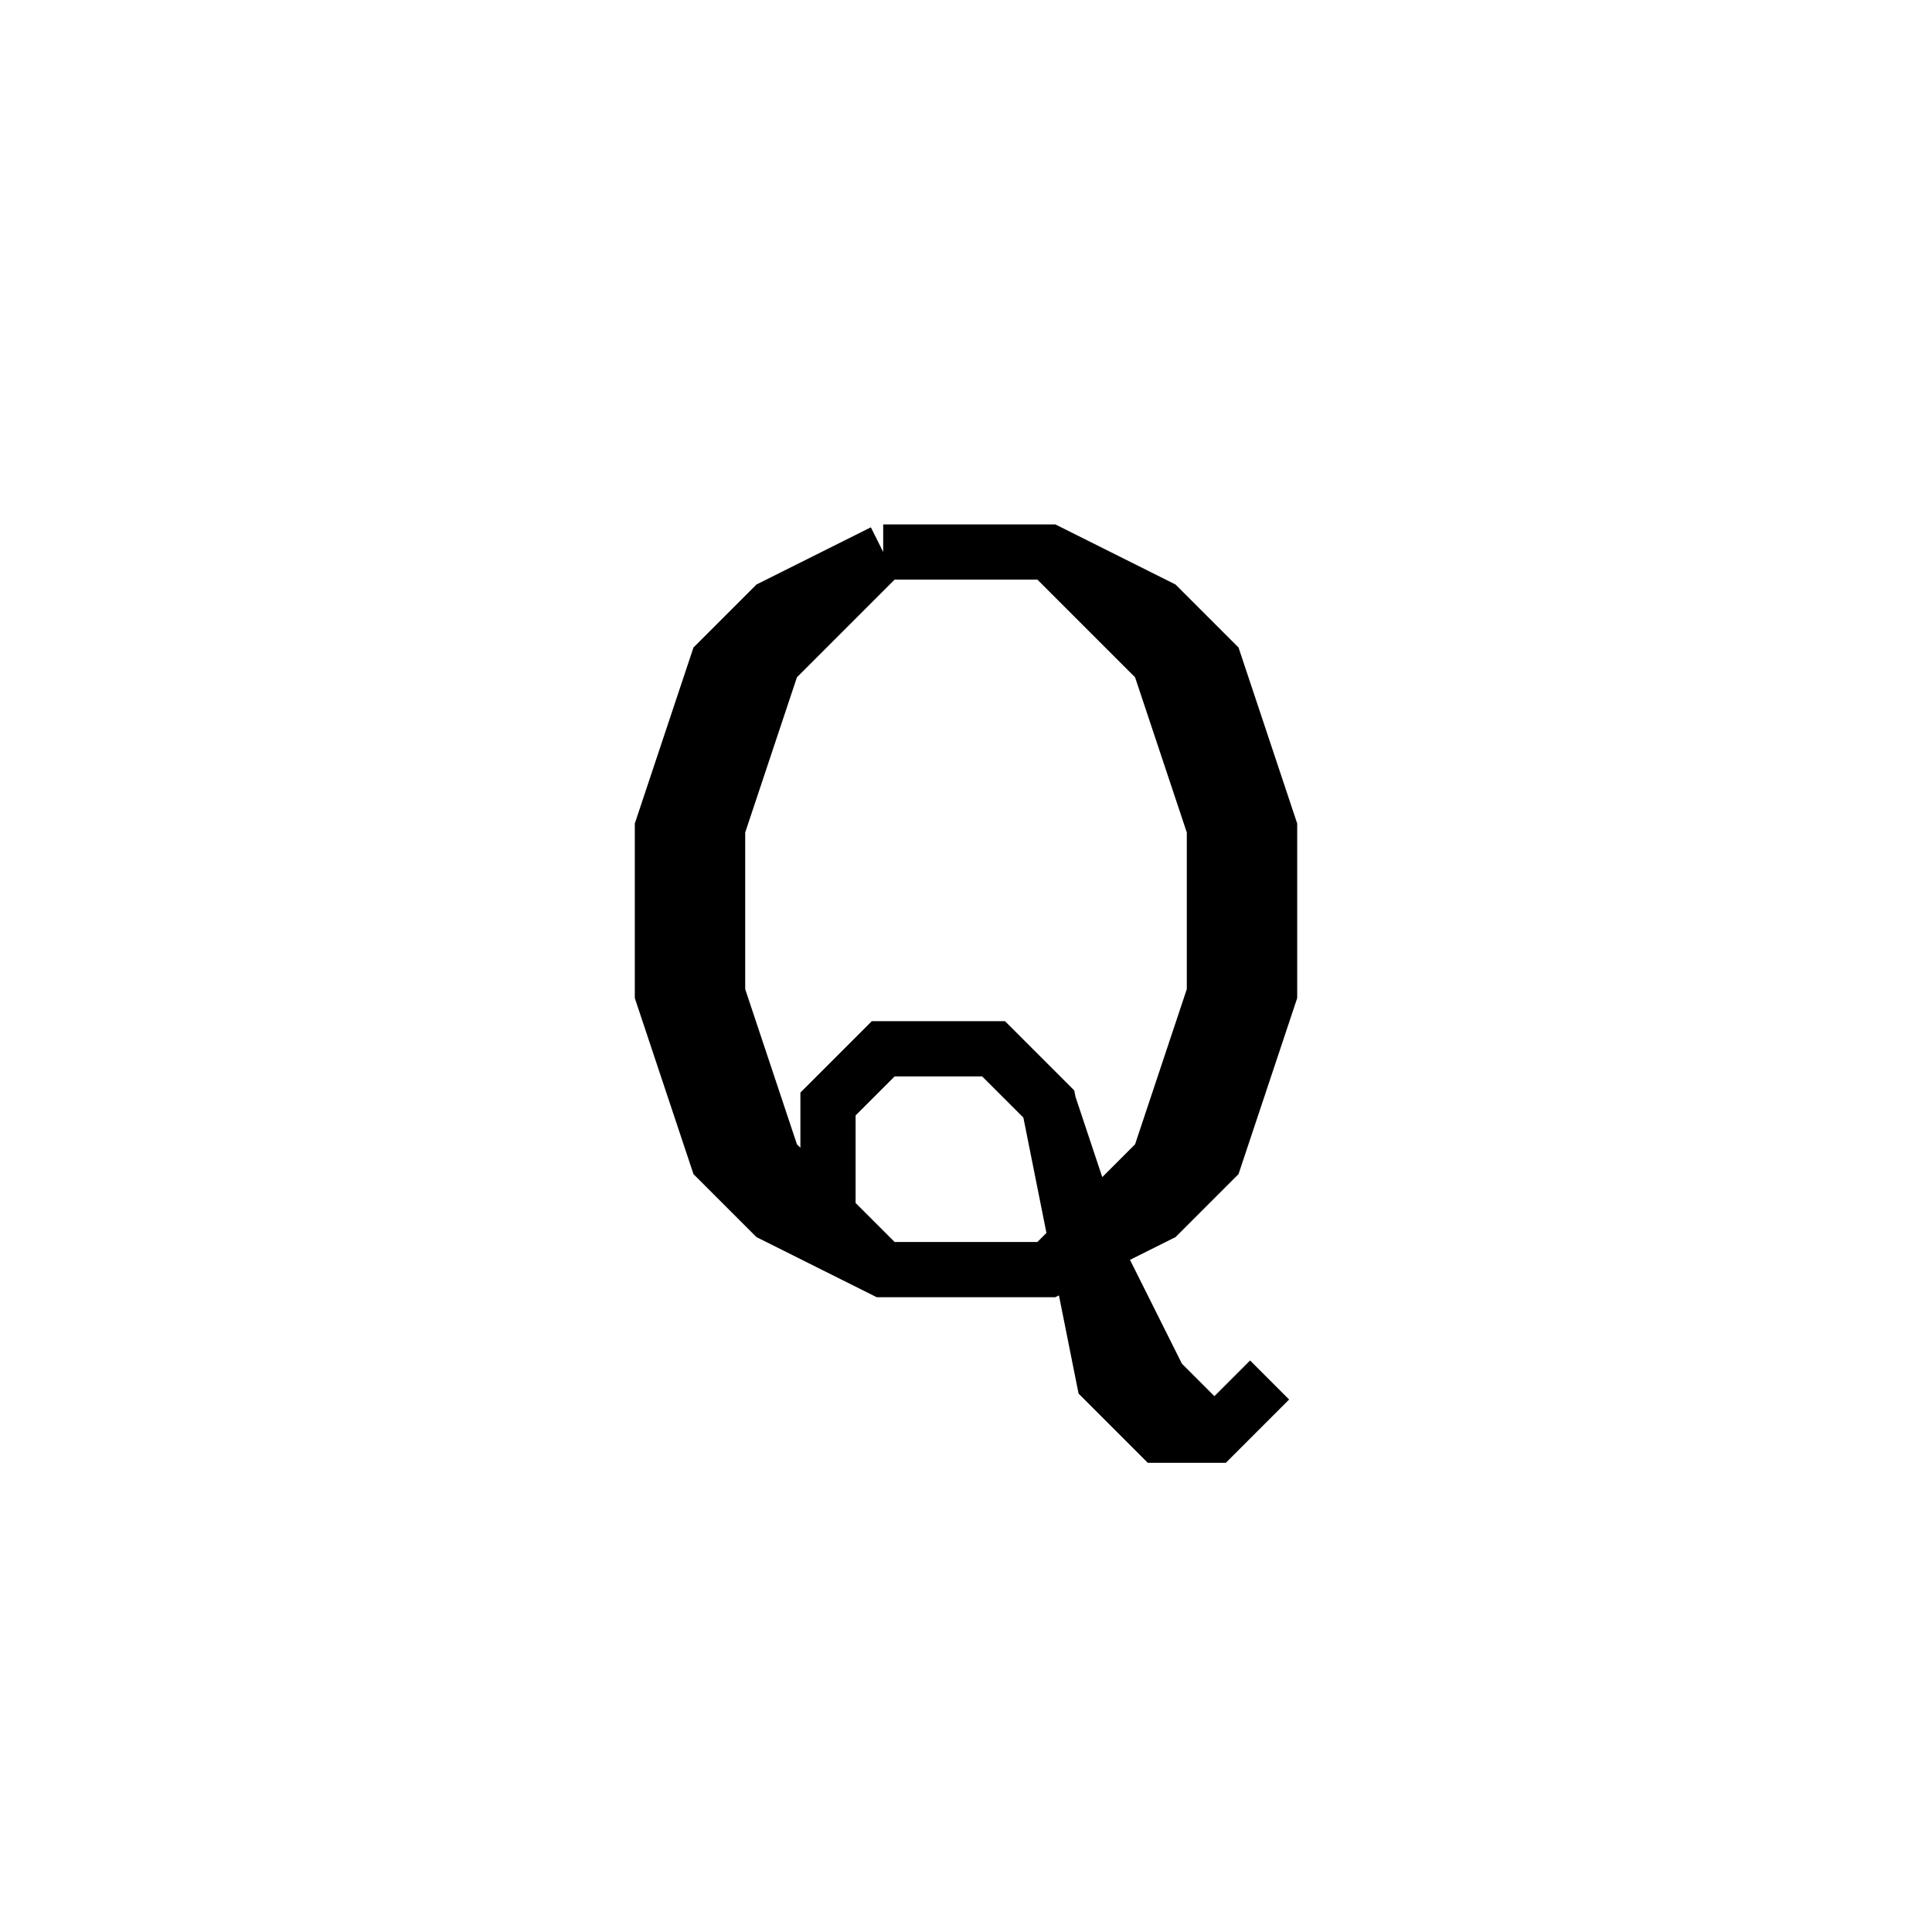 <svg xmlns='http://www.w3.org/2000/svg' 
xmlns:xlink='http://www.w3.org/1999/xlink' 
viewBox = '-17 -17 35 35' >
<path d = '
	M -1, -7
	L -3, -6
	L -4, -5
	L -5, -2
	L -5, 1
	L -4, 4
	L -3, 5
	L -1, 6
	L 2, 6
	L 4, 5
	L 5, 4
	L 6, 1
	L 6, -2
	L 5, -5
	L 4, -6
	L 2, -7
	L -1, -7

	M -1, -7
	L -3, -5
	L -4, -2
	L -4, 1
	L -3, 4
	L -1, 6

	M 2, 6
	L 4, 4
	L 5, 1
	L 5, -2
	L 4, -5
	L 2, -7

	M -2, 5
	L -2, 3
	L -1, 2
	L 1, 2
	L 2, 3
	L 3, 8
	L 4, 9
	L 5, 9
	L 6, 8

	M 2, 3
	L 3, 6
	L 4, 8
	L 5, 9

' fill='none' stroke='black' />
</svg>